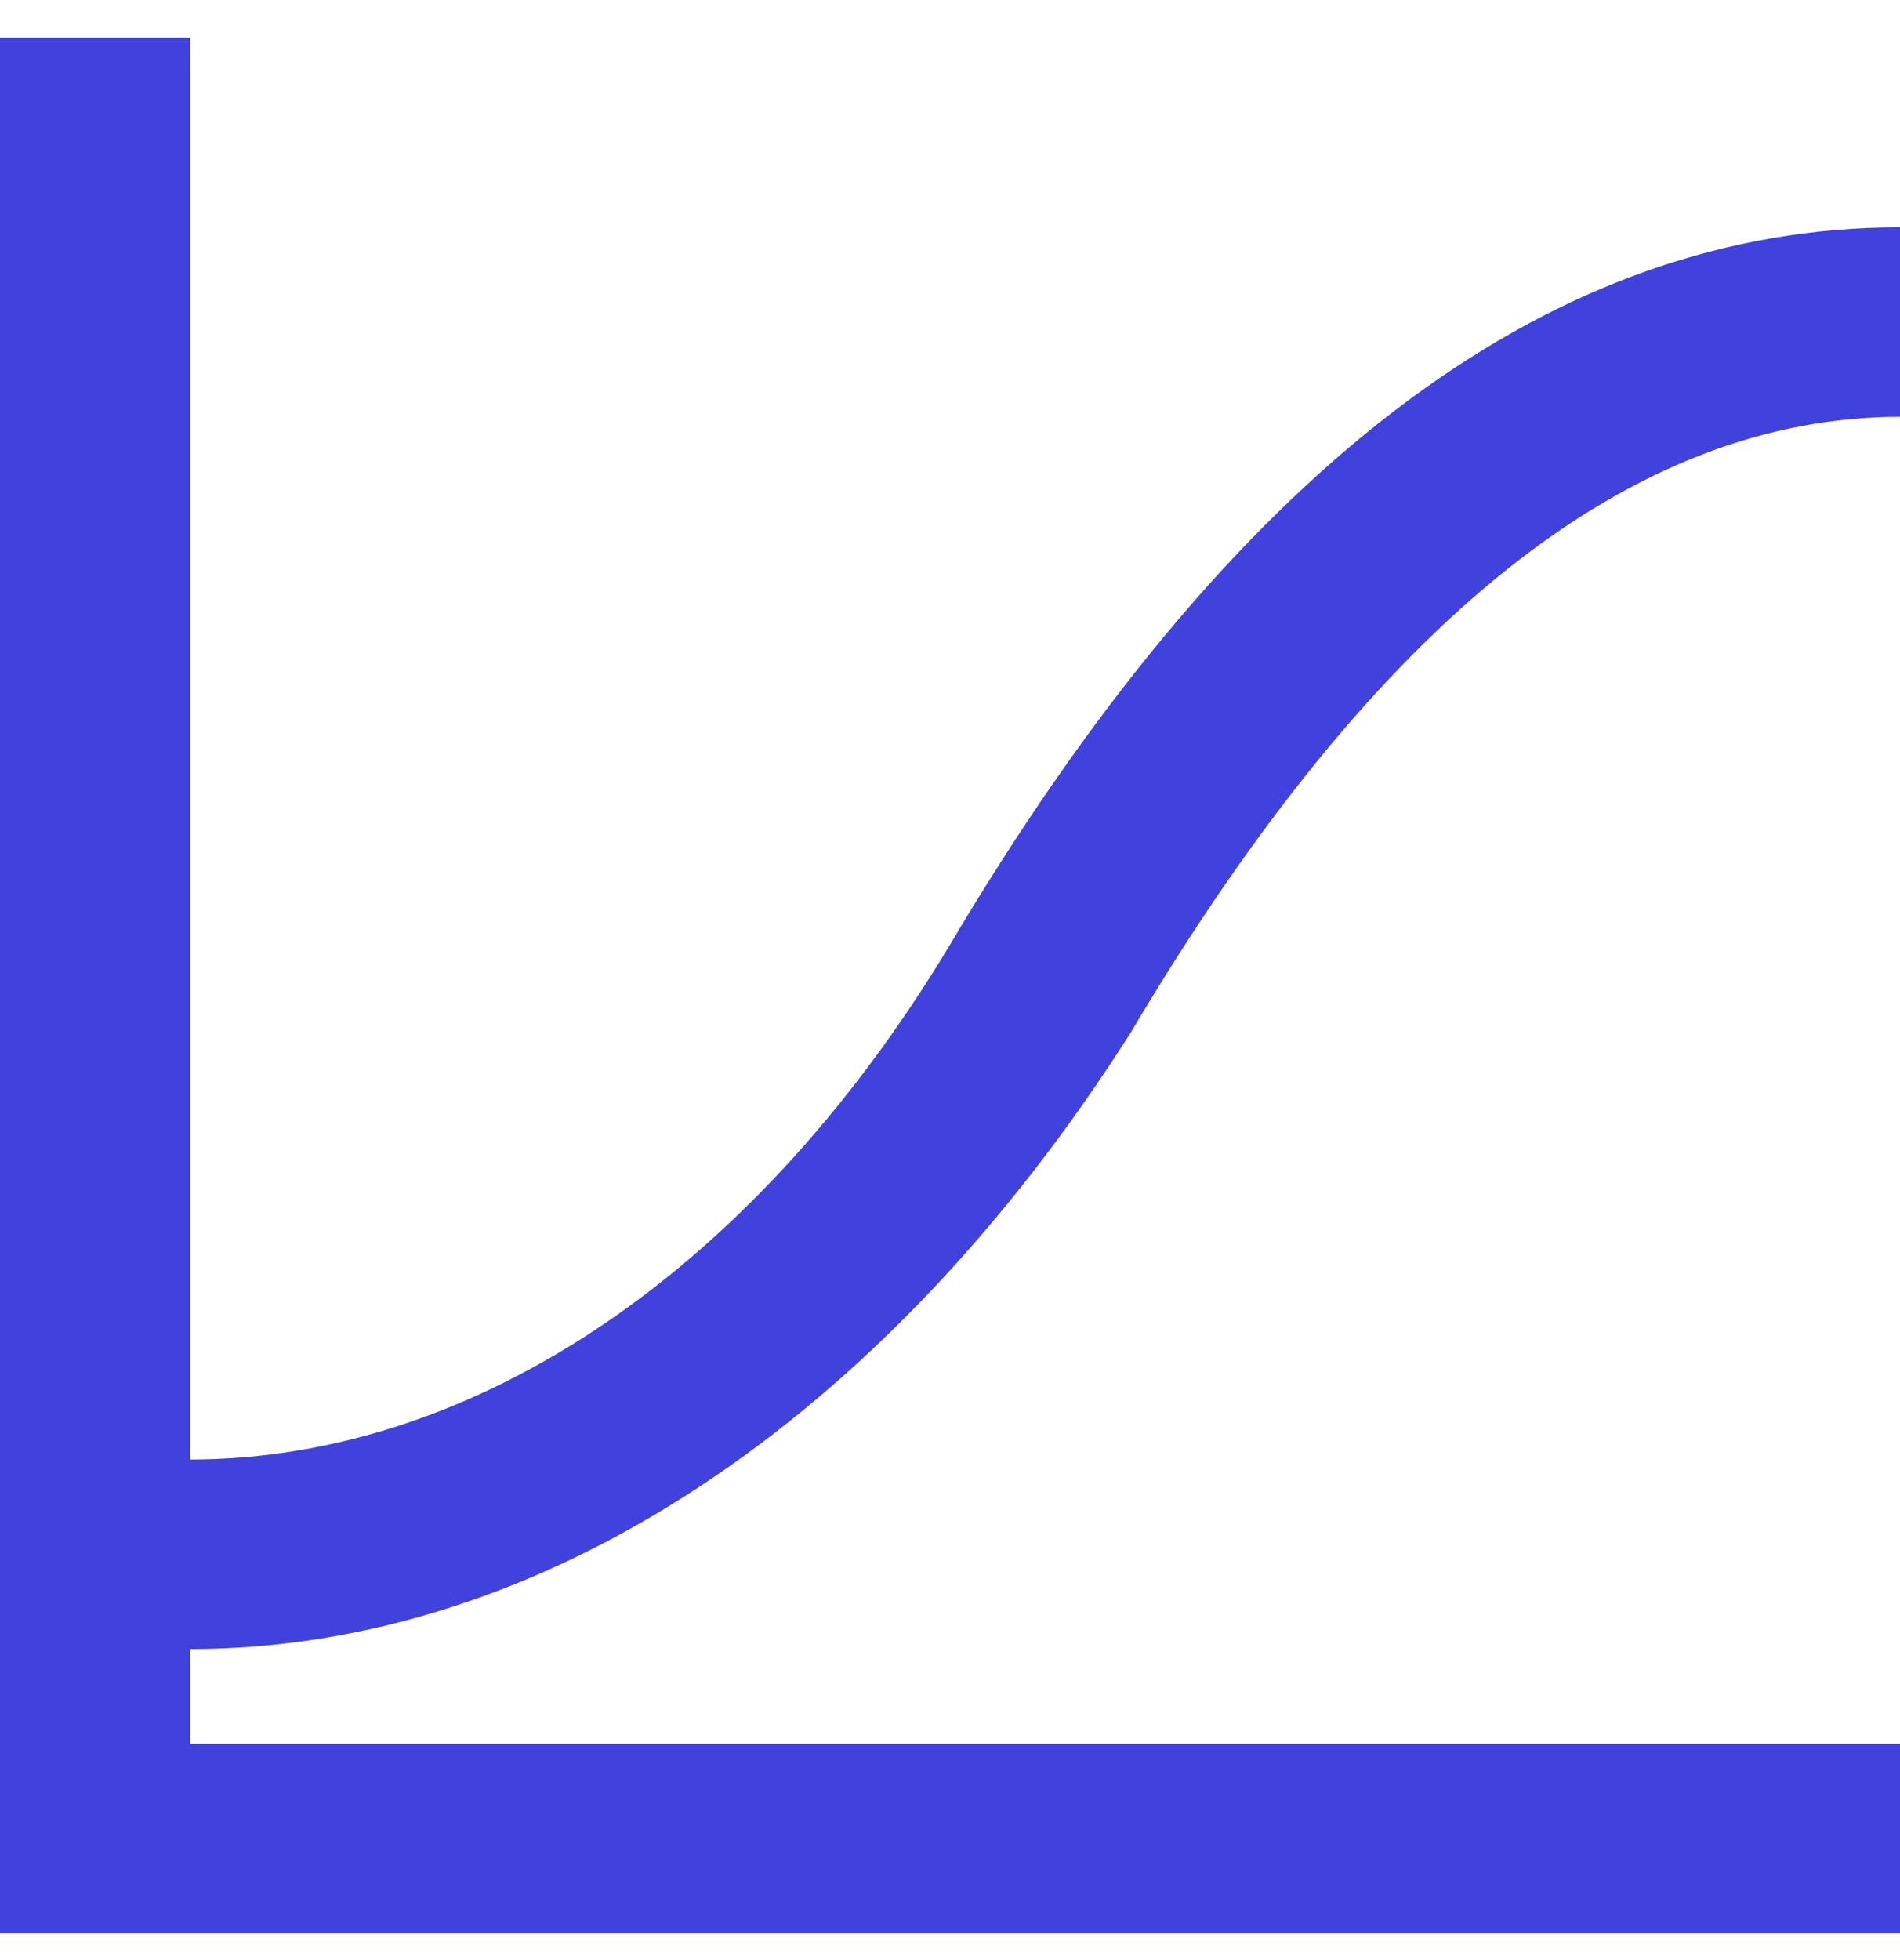 <svg width="32" height="33" viewBox="0 0 32 33" fill="none" xmlns="http://www.w3.org/2000/svg">
<path d="M3.2 27.763V29.359H32V32.551H0V0.635H3.2V24.572C8 24.572 12.8 21.38 16.16 15.636C20.96 7.657 26.24 3.827 32 3.827V7.018C27.52 7.018 23.2 10.369 19.04 17.391C14.88 23.933 9.12 27.763 3.2 27.763Z" fill="#4141DD"/>
</svg>
